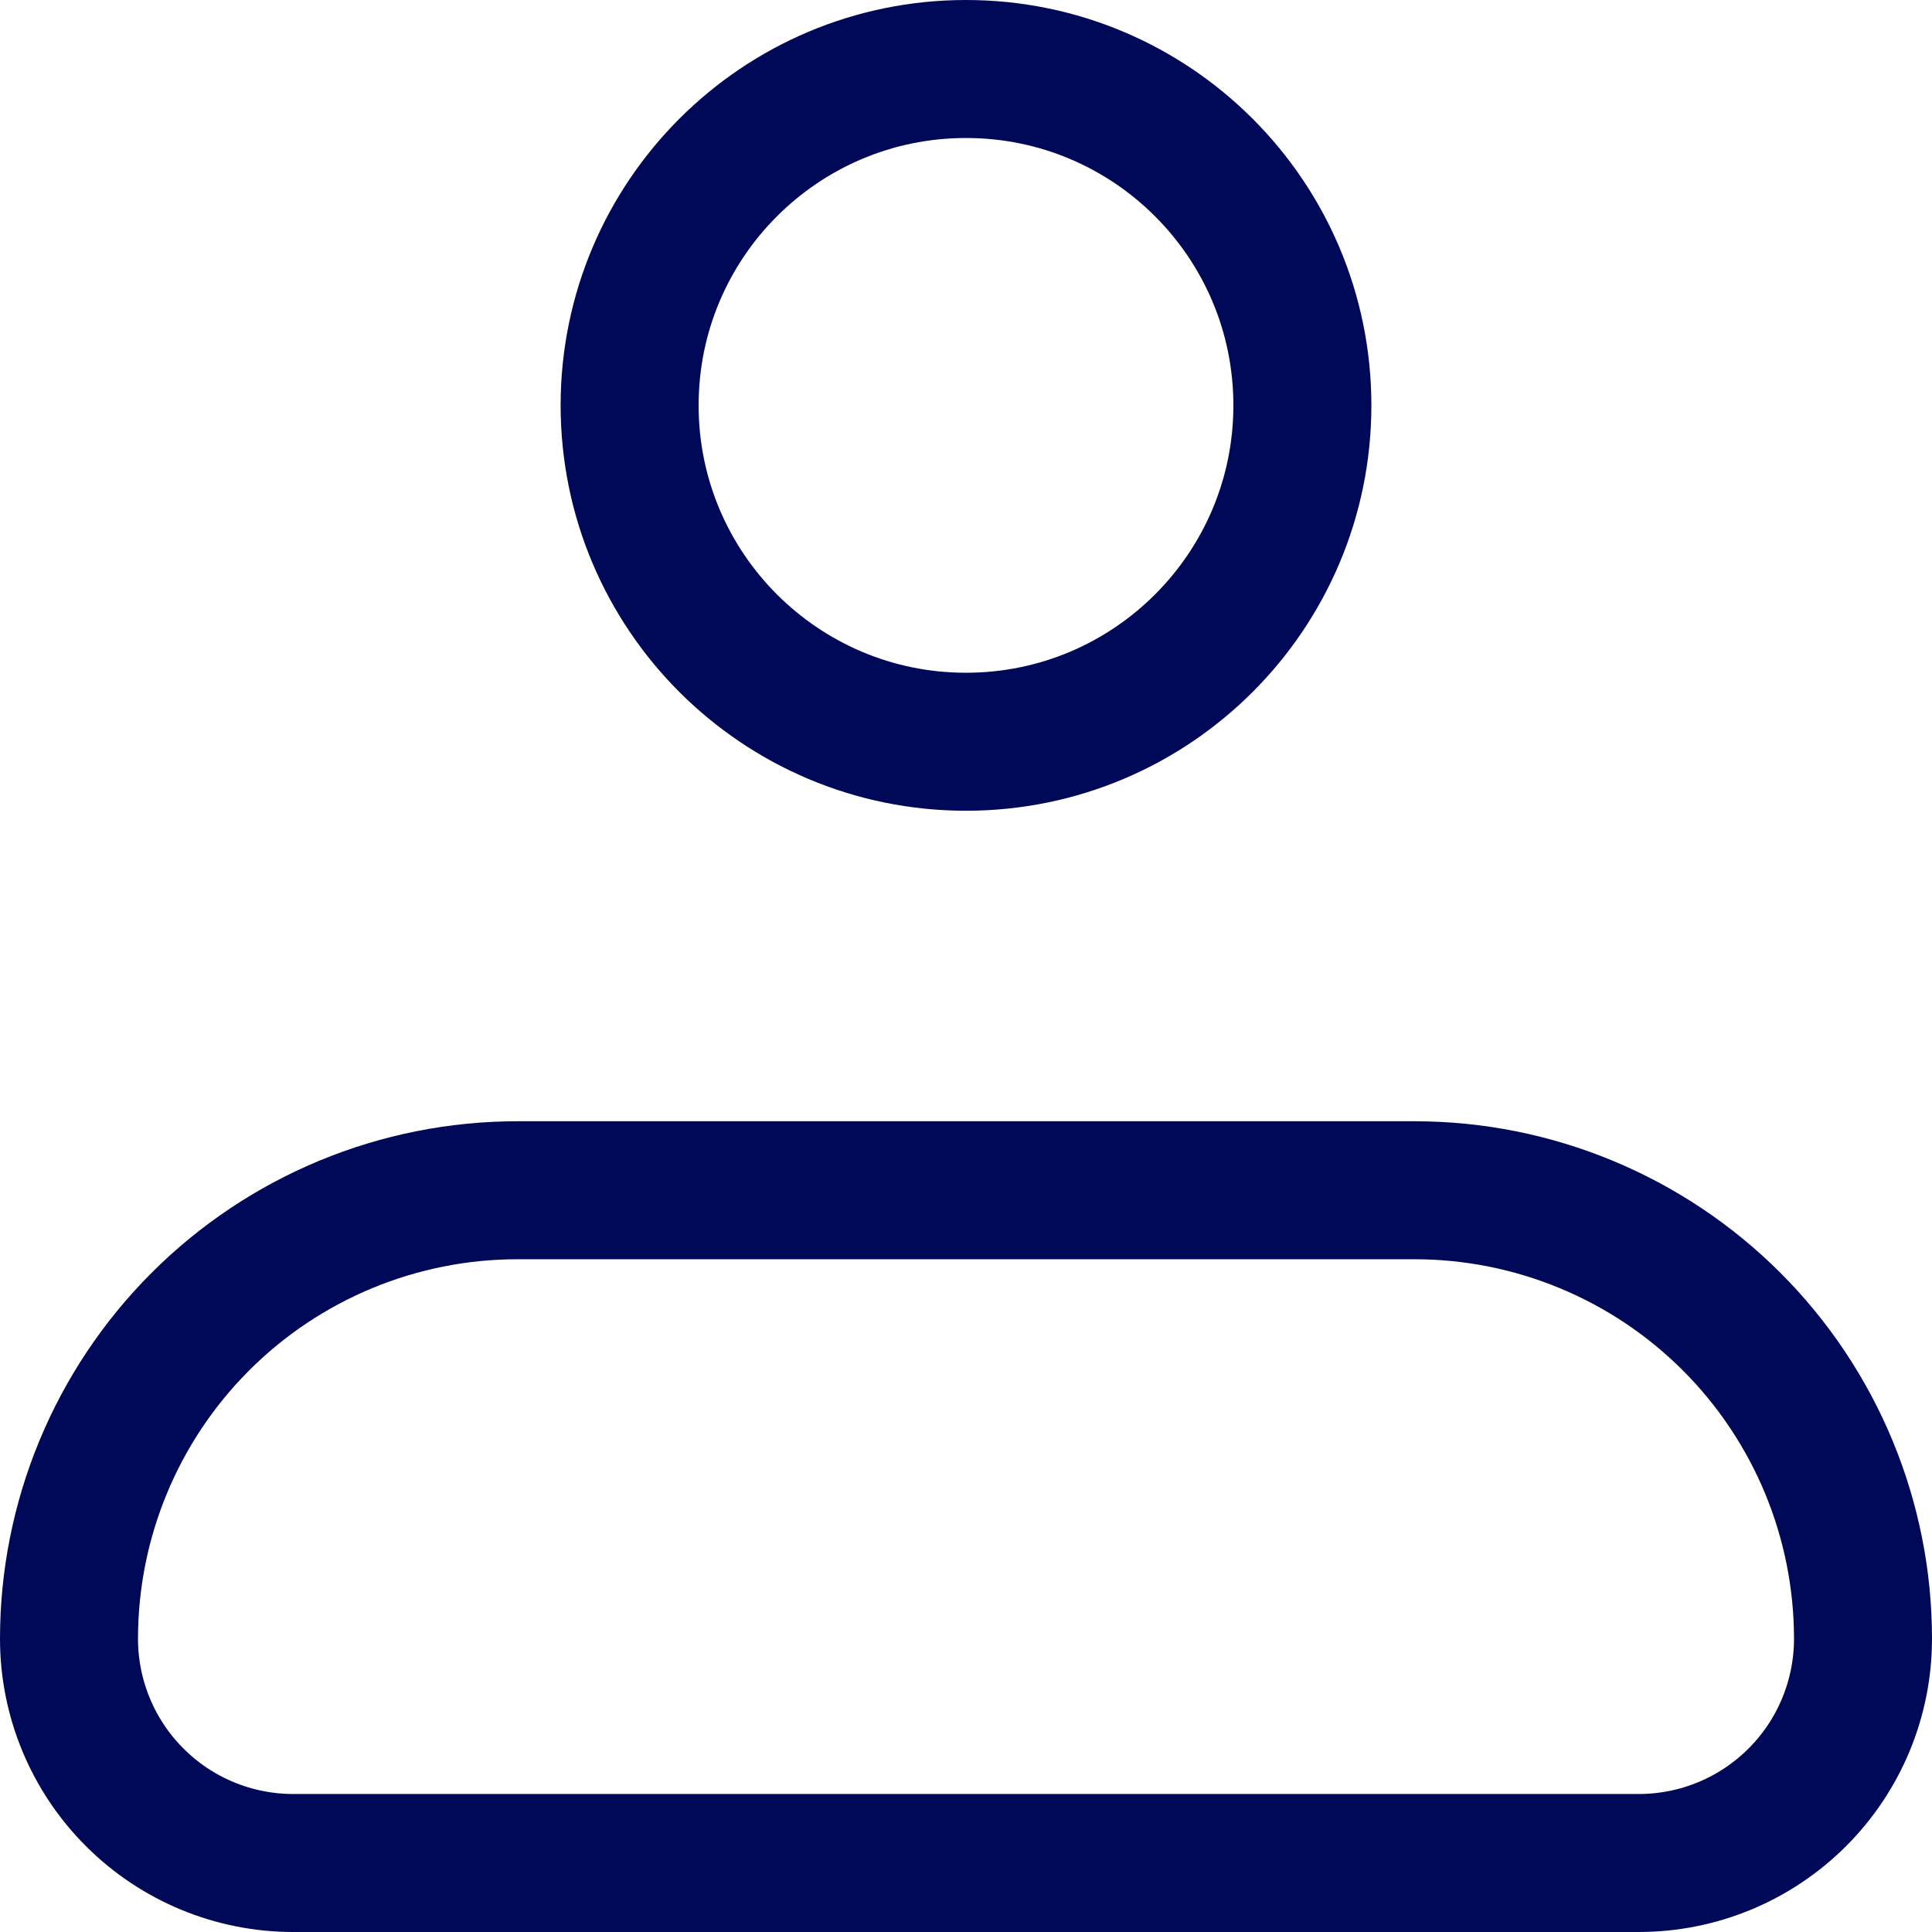 <svg width="28" height="28" viewBox="0 0 28 28" fill="none" xmlns="http://www.w3.org/2000/svg">
<path d="M1 23.75C1 22.026 1.685 20.373 2.904 19.154C4.123 17.935 5.776 17.25 7.5 17.25H20.5C22.224 17.25 23.877 17.935 25.096 19.154C26.315 20.373 27 22.026 27 23.75C27 24.612 26.658 25.439 26.048 26.048C25.439 26.658 24.612 27 23.75 27H4.25C3.388 27 2.561 26.658 1.952 26.048C1.342 25.439 1 24.612 1 23.75Z" stroke="#000957" stroke-width="2" stroke-linejoin="round"/>
<path d="M14 10.75C16.692 10.75 18.875 8.567 18.875 5.875C18.875 3.183 16.692 1 14 1C11.308 1 9.125 3.183 9.125 5.875C9.125 8.567 11.308 10.75 14 10.75Z" stroke="#000957" stroke-width="2"/>
</svg>
